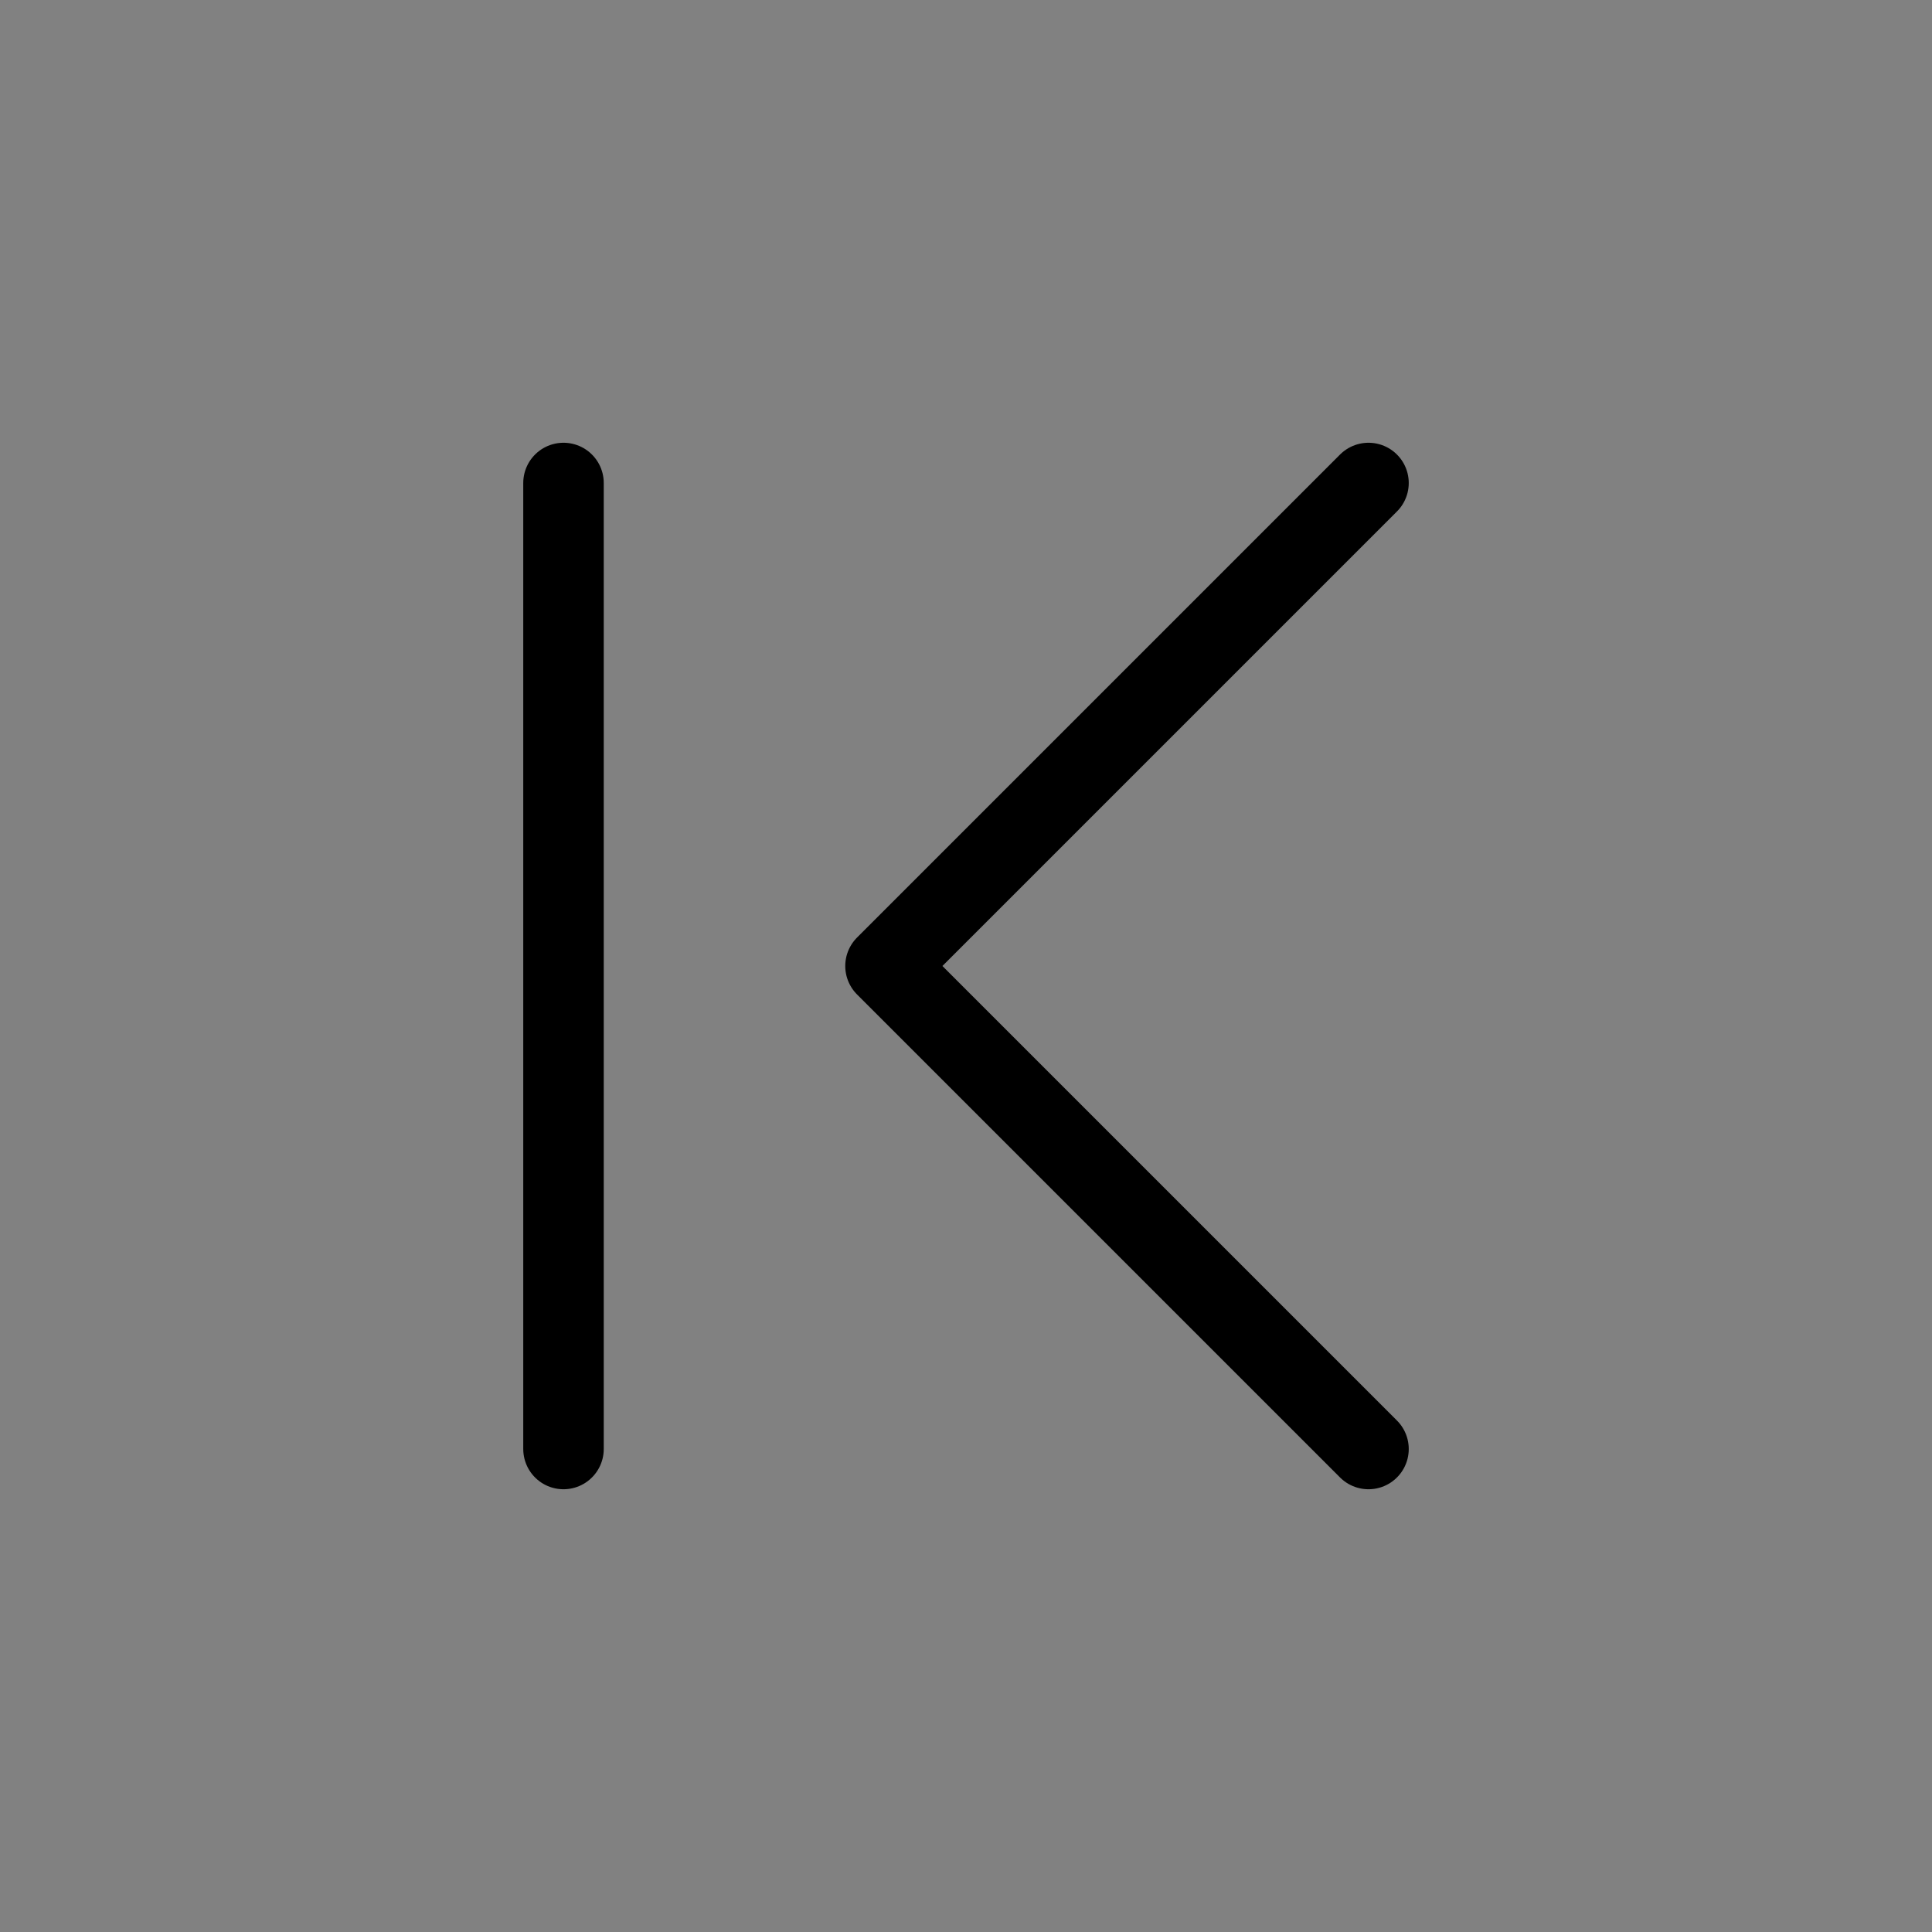 <svg viewBox="0 0 48 48" fill="none" xmlns="http://www.w3.org/2000/svg"><rect x="0" y="0" width="48" height="48" fill="#808080" stroke="none"/><rect width="48" height="48" fill="white" fill-opacity="0.01"/><path d="M34 36L22 24L34 12" stroke="currentColor" stroke-width="2" stroke-linecap="round" stroke-linejoin="round"/><path d="M14 12V36" stroke="currentColor" stroke-width="2" stroke-linecap="round" stroke-linejoin="round"/></svg>
